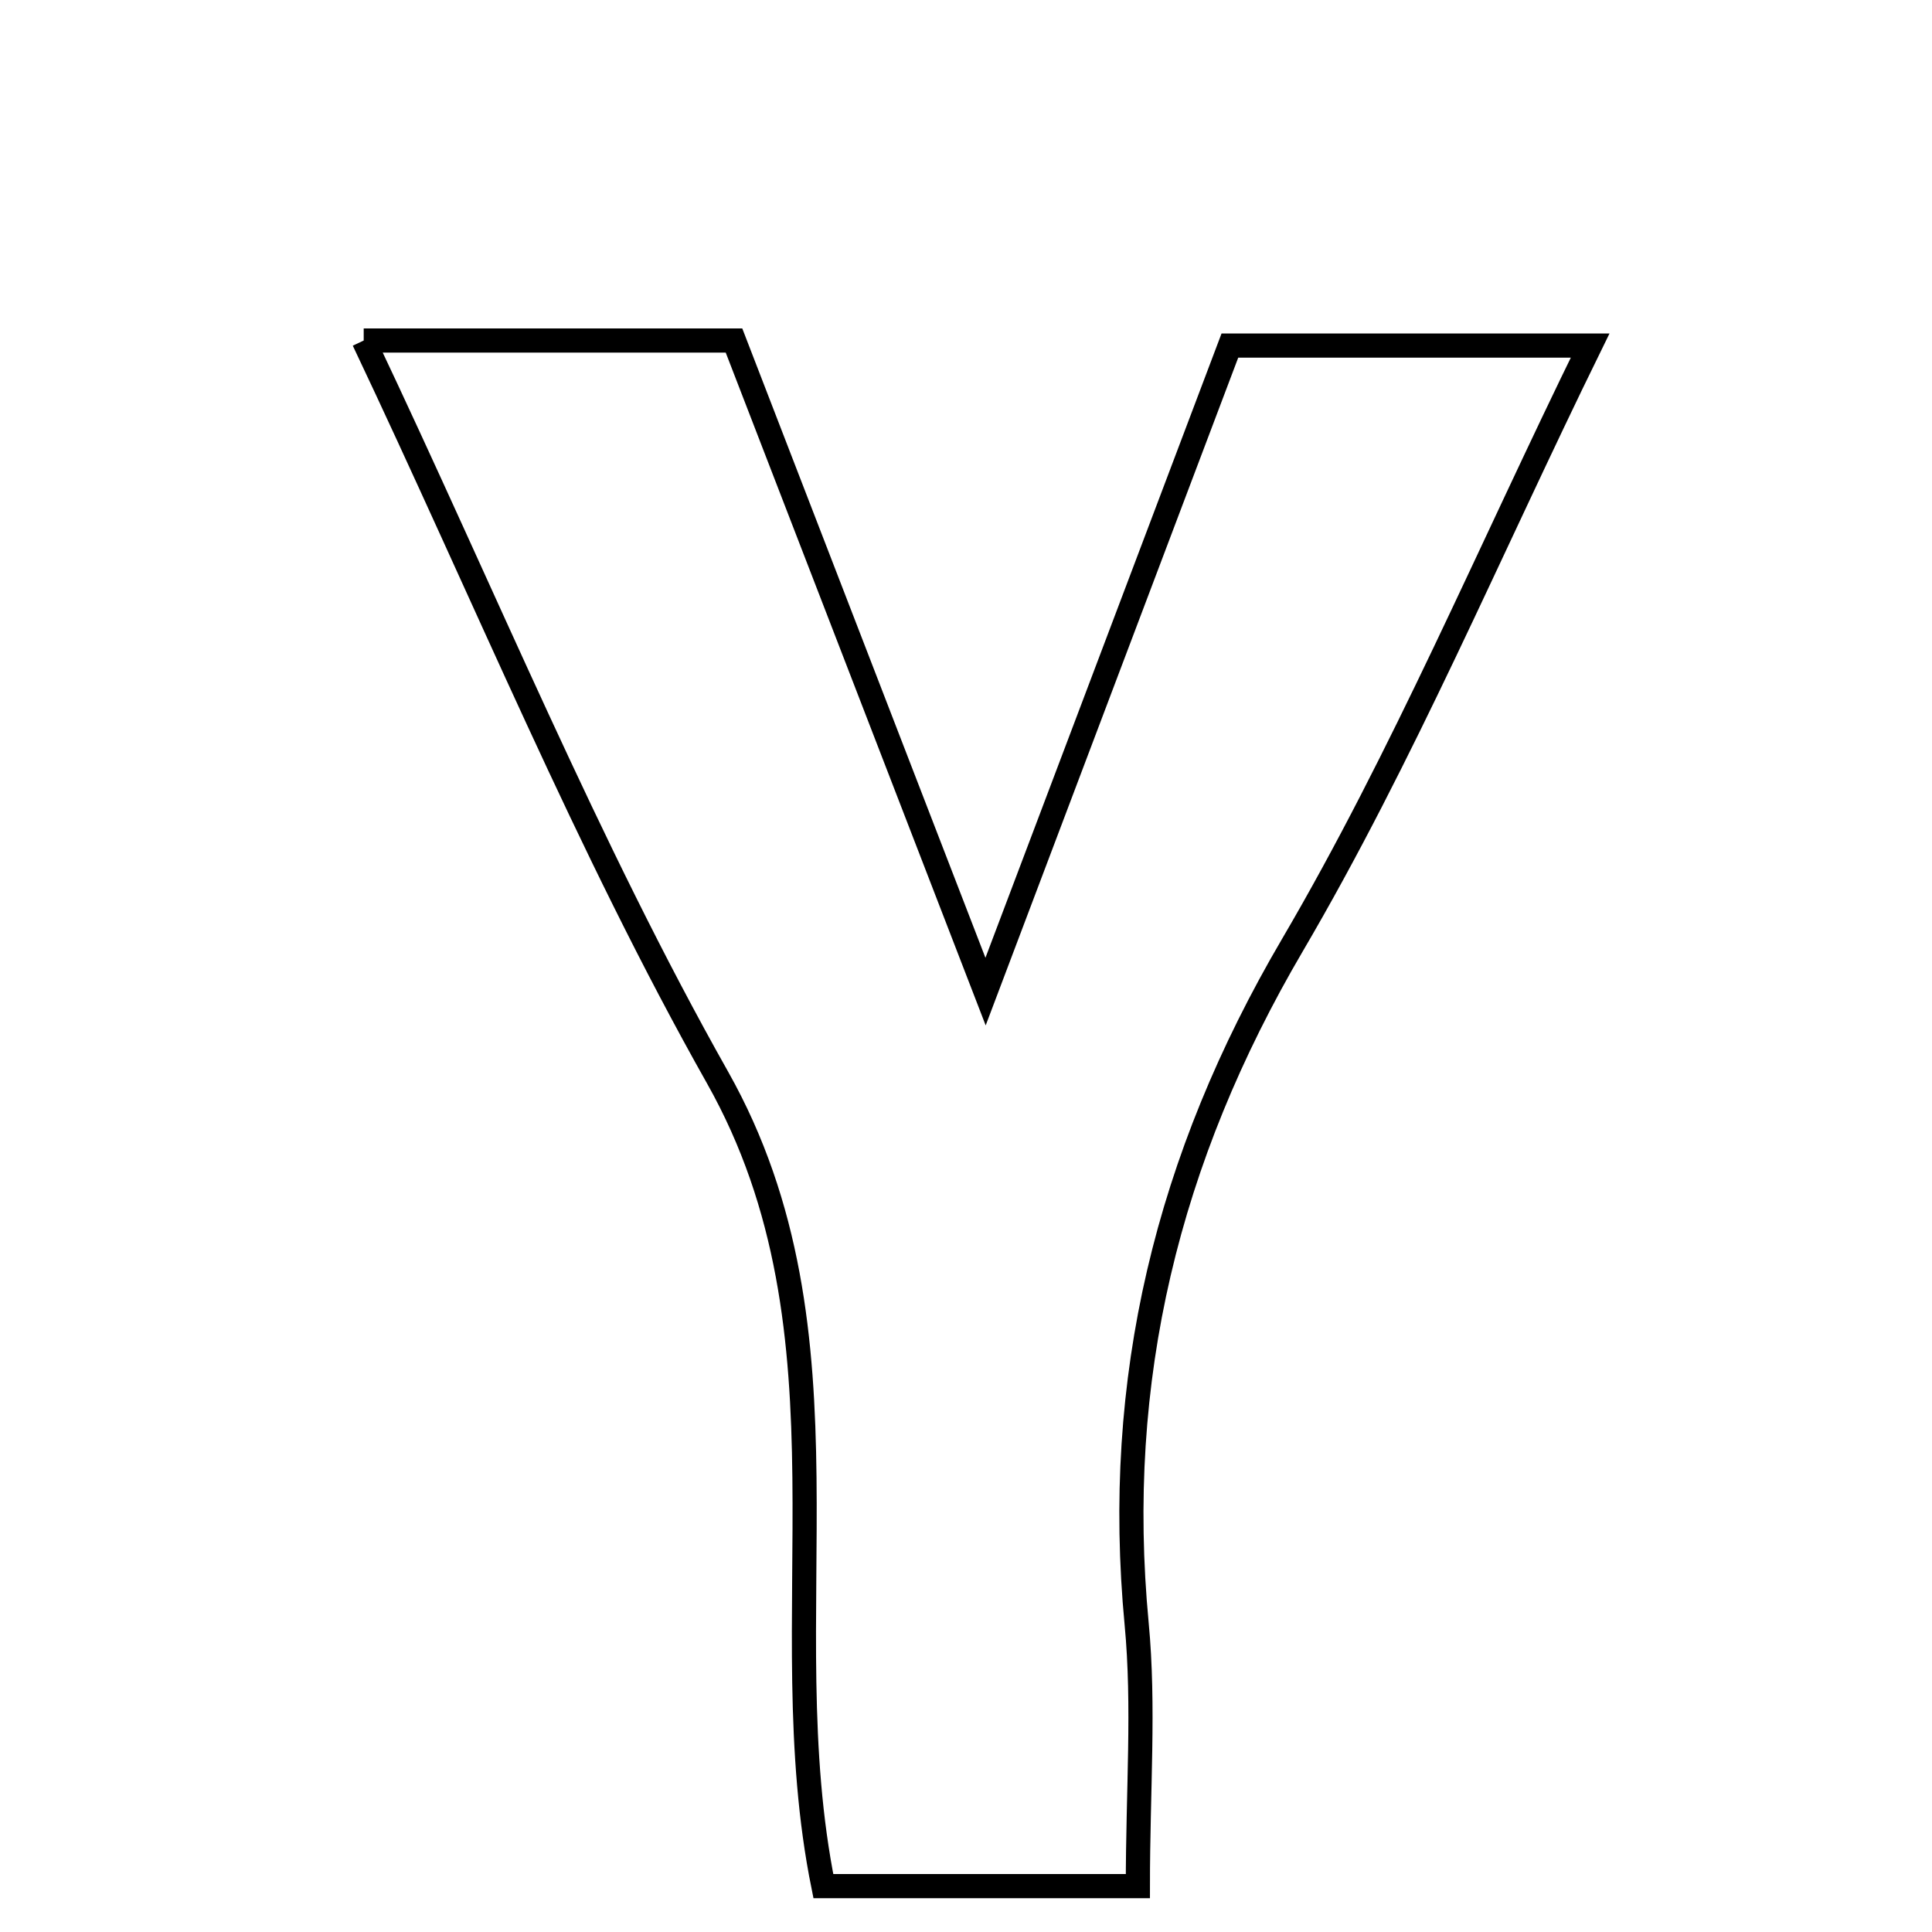 <svg xmlns="http://www.w3.org/2000/svg" viewBox="0.0 0.0 24.0 24.0" height="200px" width="200px"><path fill="none" stroke="black" stroke-width=".3" stroke-opacity="1.0"  filling="0" d="M4.518 4.23 C6.204 4.23 7.518 4.23 9.118 4.23 C10.066 6.684 11.048 9.227 12.243 12.318 C13.34 9.418 14.281 6.931 15.278 4.293 C16.675 4.293 18.06 4.293 19.753 4.293 C18.493 6.862 17.431 9.393 16.055 11.74 C14.5 14.39 13.832 17.137 14.12 20.173 C14.217 21.195 14.135 22.235 14.135 23.43 C12.743 23.43 11.564 23.43 10.228 23.43 C9.553 20.09 10.715 16.582 8.914 13.386 C7.295 10.516 6.04 7.439 4.518 4.23"></path></svg>